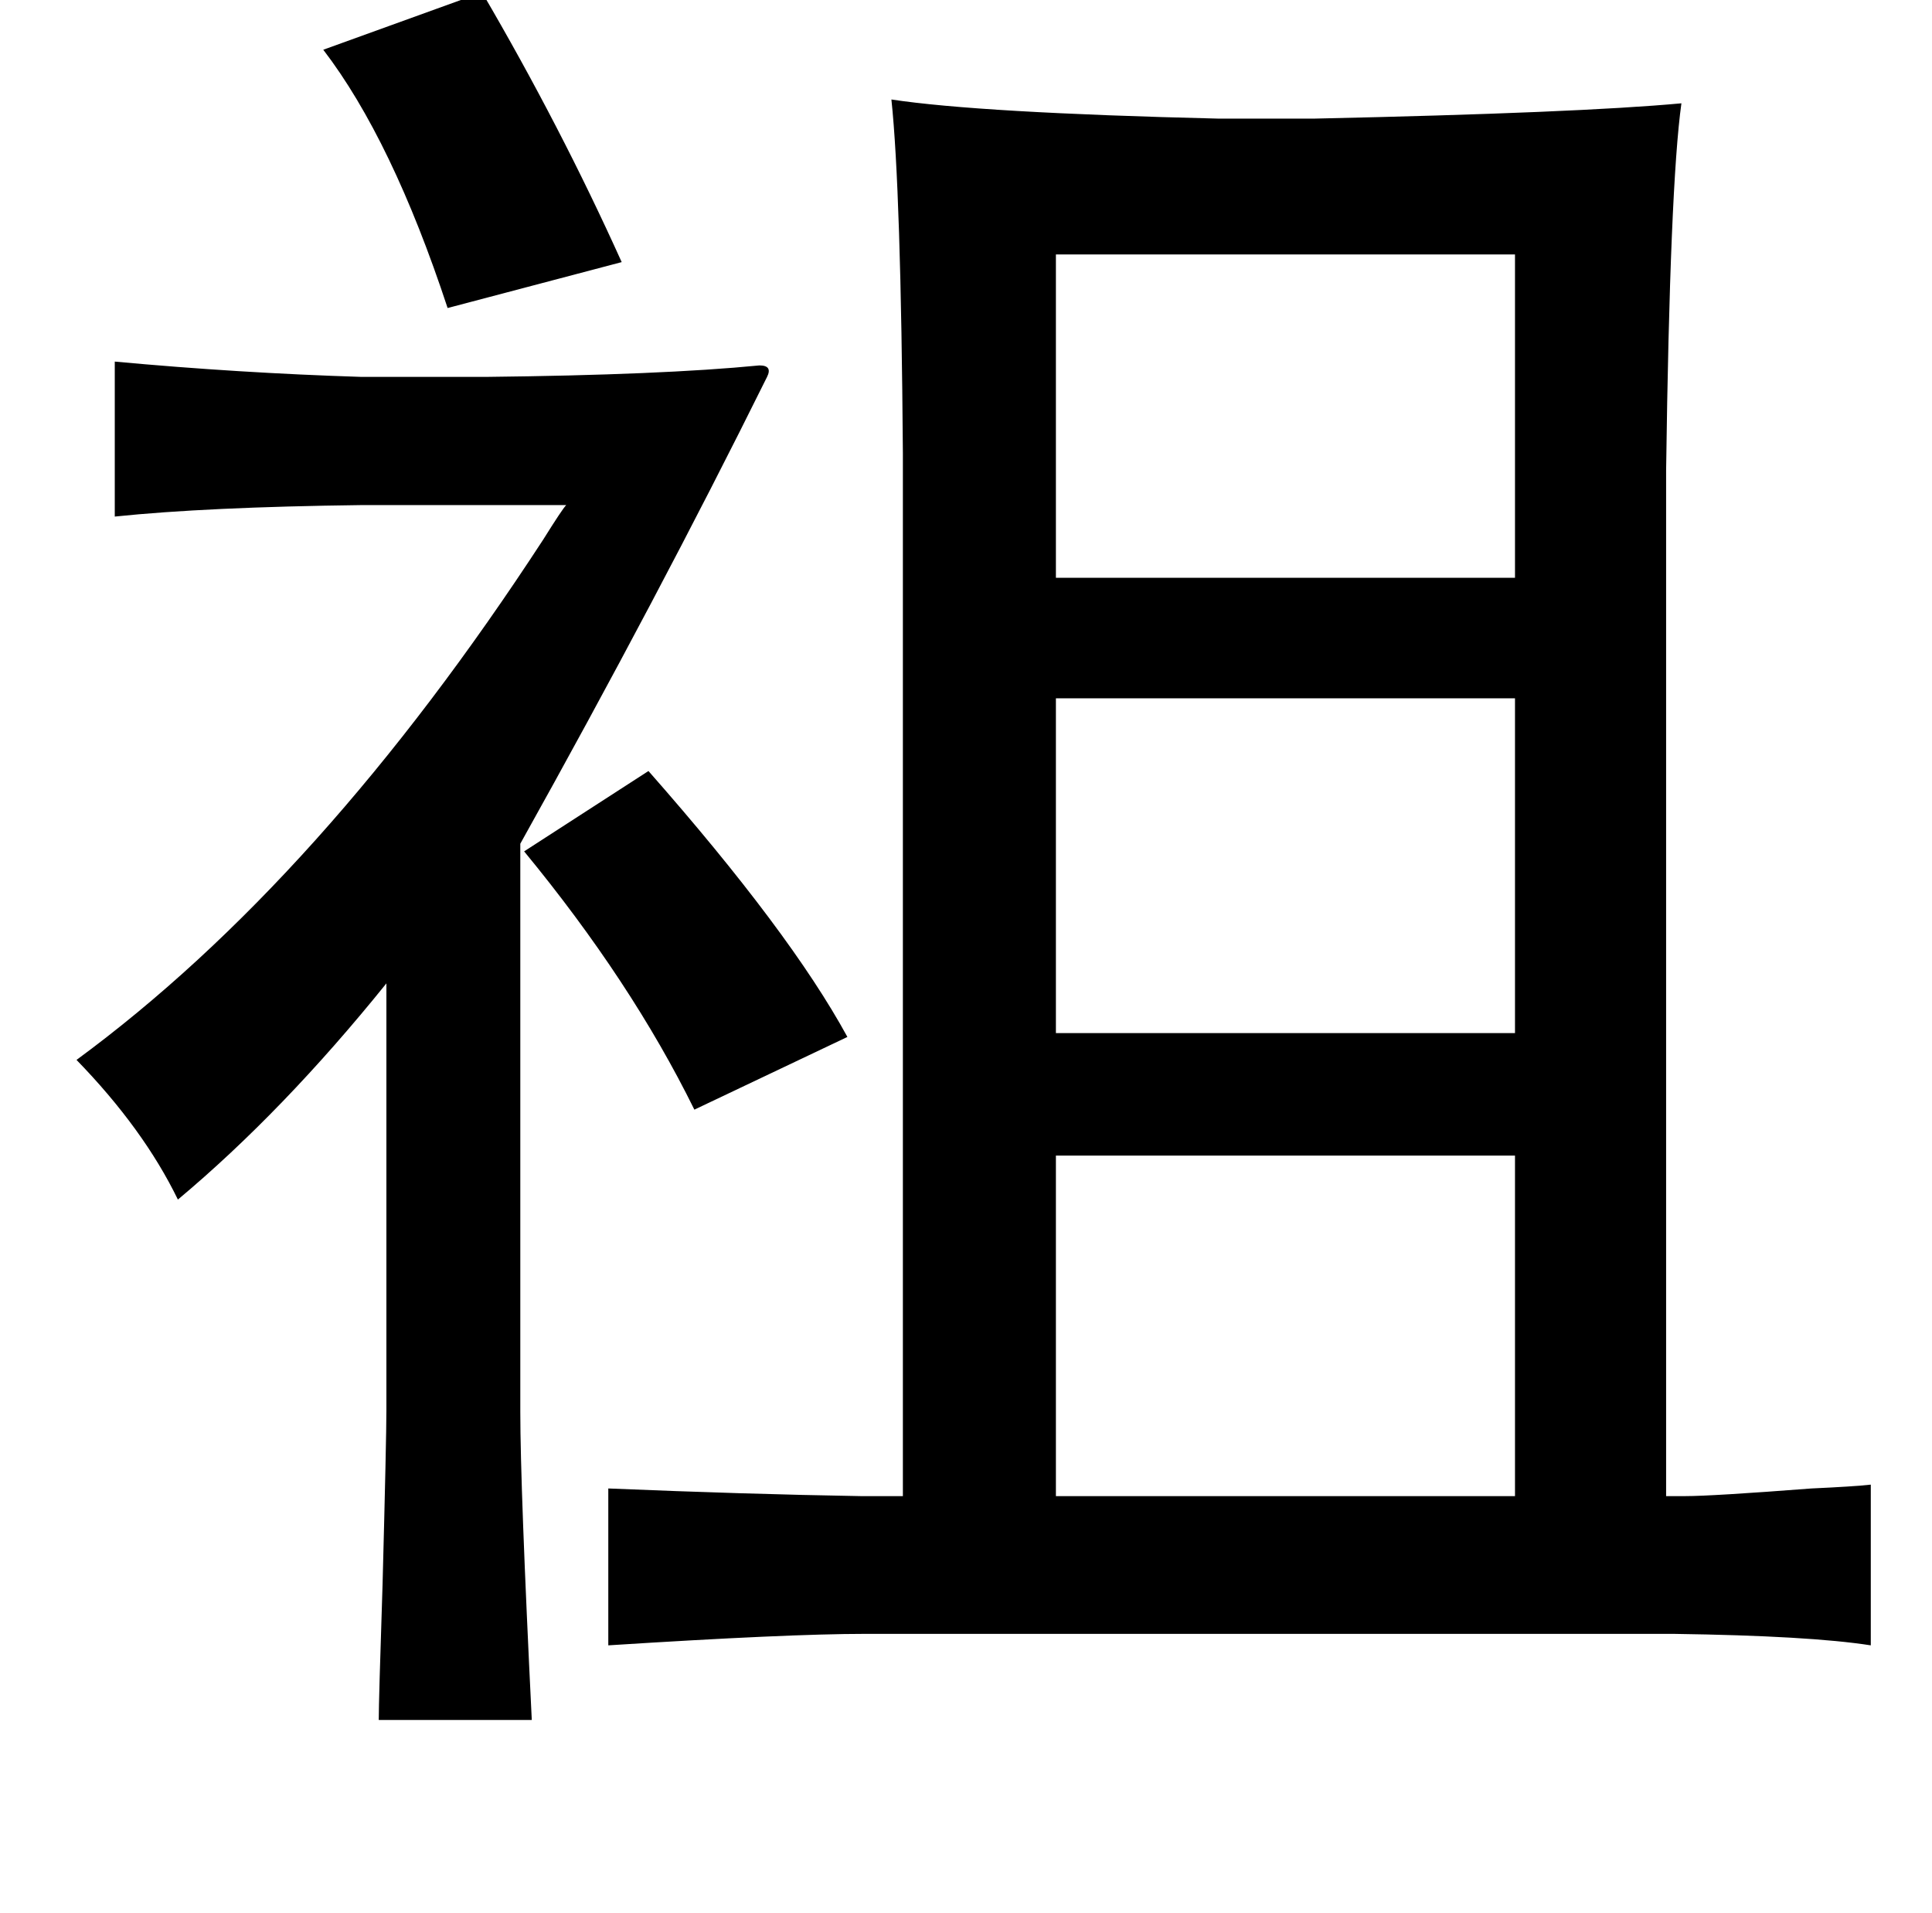 <?xml version="1.0" standalone="no"?>
<!DOCTYPE svg PUBLIC "-//W3C//DTD SVG 1.1//EN" "http://www.w3.org/Graphics/SVG/1.1/DTD/svg11.dtd" >
<svg xmlns="http://www.w3.org/2000/svg" xmlns:xlink="http://www.w3.org/1999/xlink" version="1.1" viewBox="-10 0 1010 1000">
   <path fill="currentColor"
d="M242 -4q41 70 73 141l-91 24q-29 -88 -65 -135zM627 62h50q138 -3 192 -8q-6 43 -8 192v536h10q14 0 66 -4q22 -1 31 -2v84q-32 -5 -103 -6h-423q-40 0 -134 6v-82q72 3 132 4h22v-545q-1 -138 -6 -185q46 7 171 10zM542 302h240v-169h-240v169zM50 189q65 6 129 8h65
q92 -1 143 -6q7 0 4 6q-57 115 -129 244v297q0 39 6 161h-80q0 -10 2 -71q2 -76 2 -91v-223q-54 67 -109 113q-18 -37 -53 -73q128 -94 244 -272q10 -16 12 -18h-107q-81 1 -129 6v-81zM542 540h240v-175h-240v175zM542 604v178h240v-178h-240zM264 445l65 -42
q74 84 104 139l-80 38q-33 -67 -89 -135z" />
</svg>
